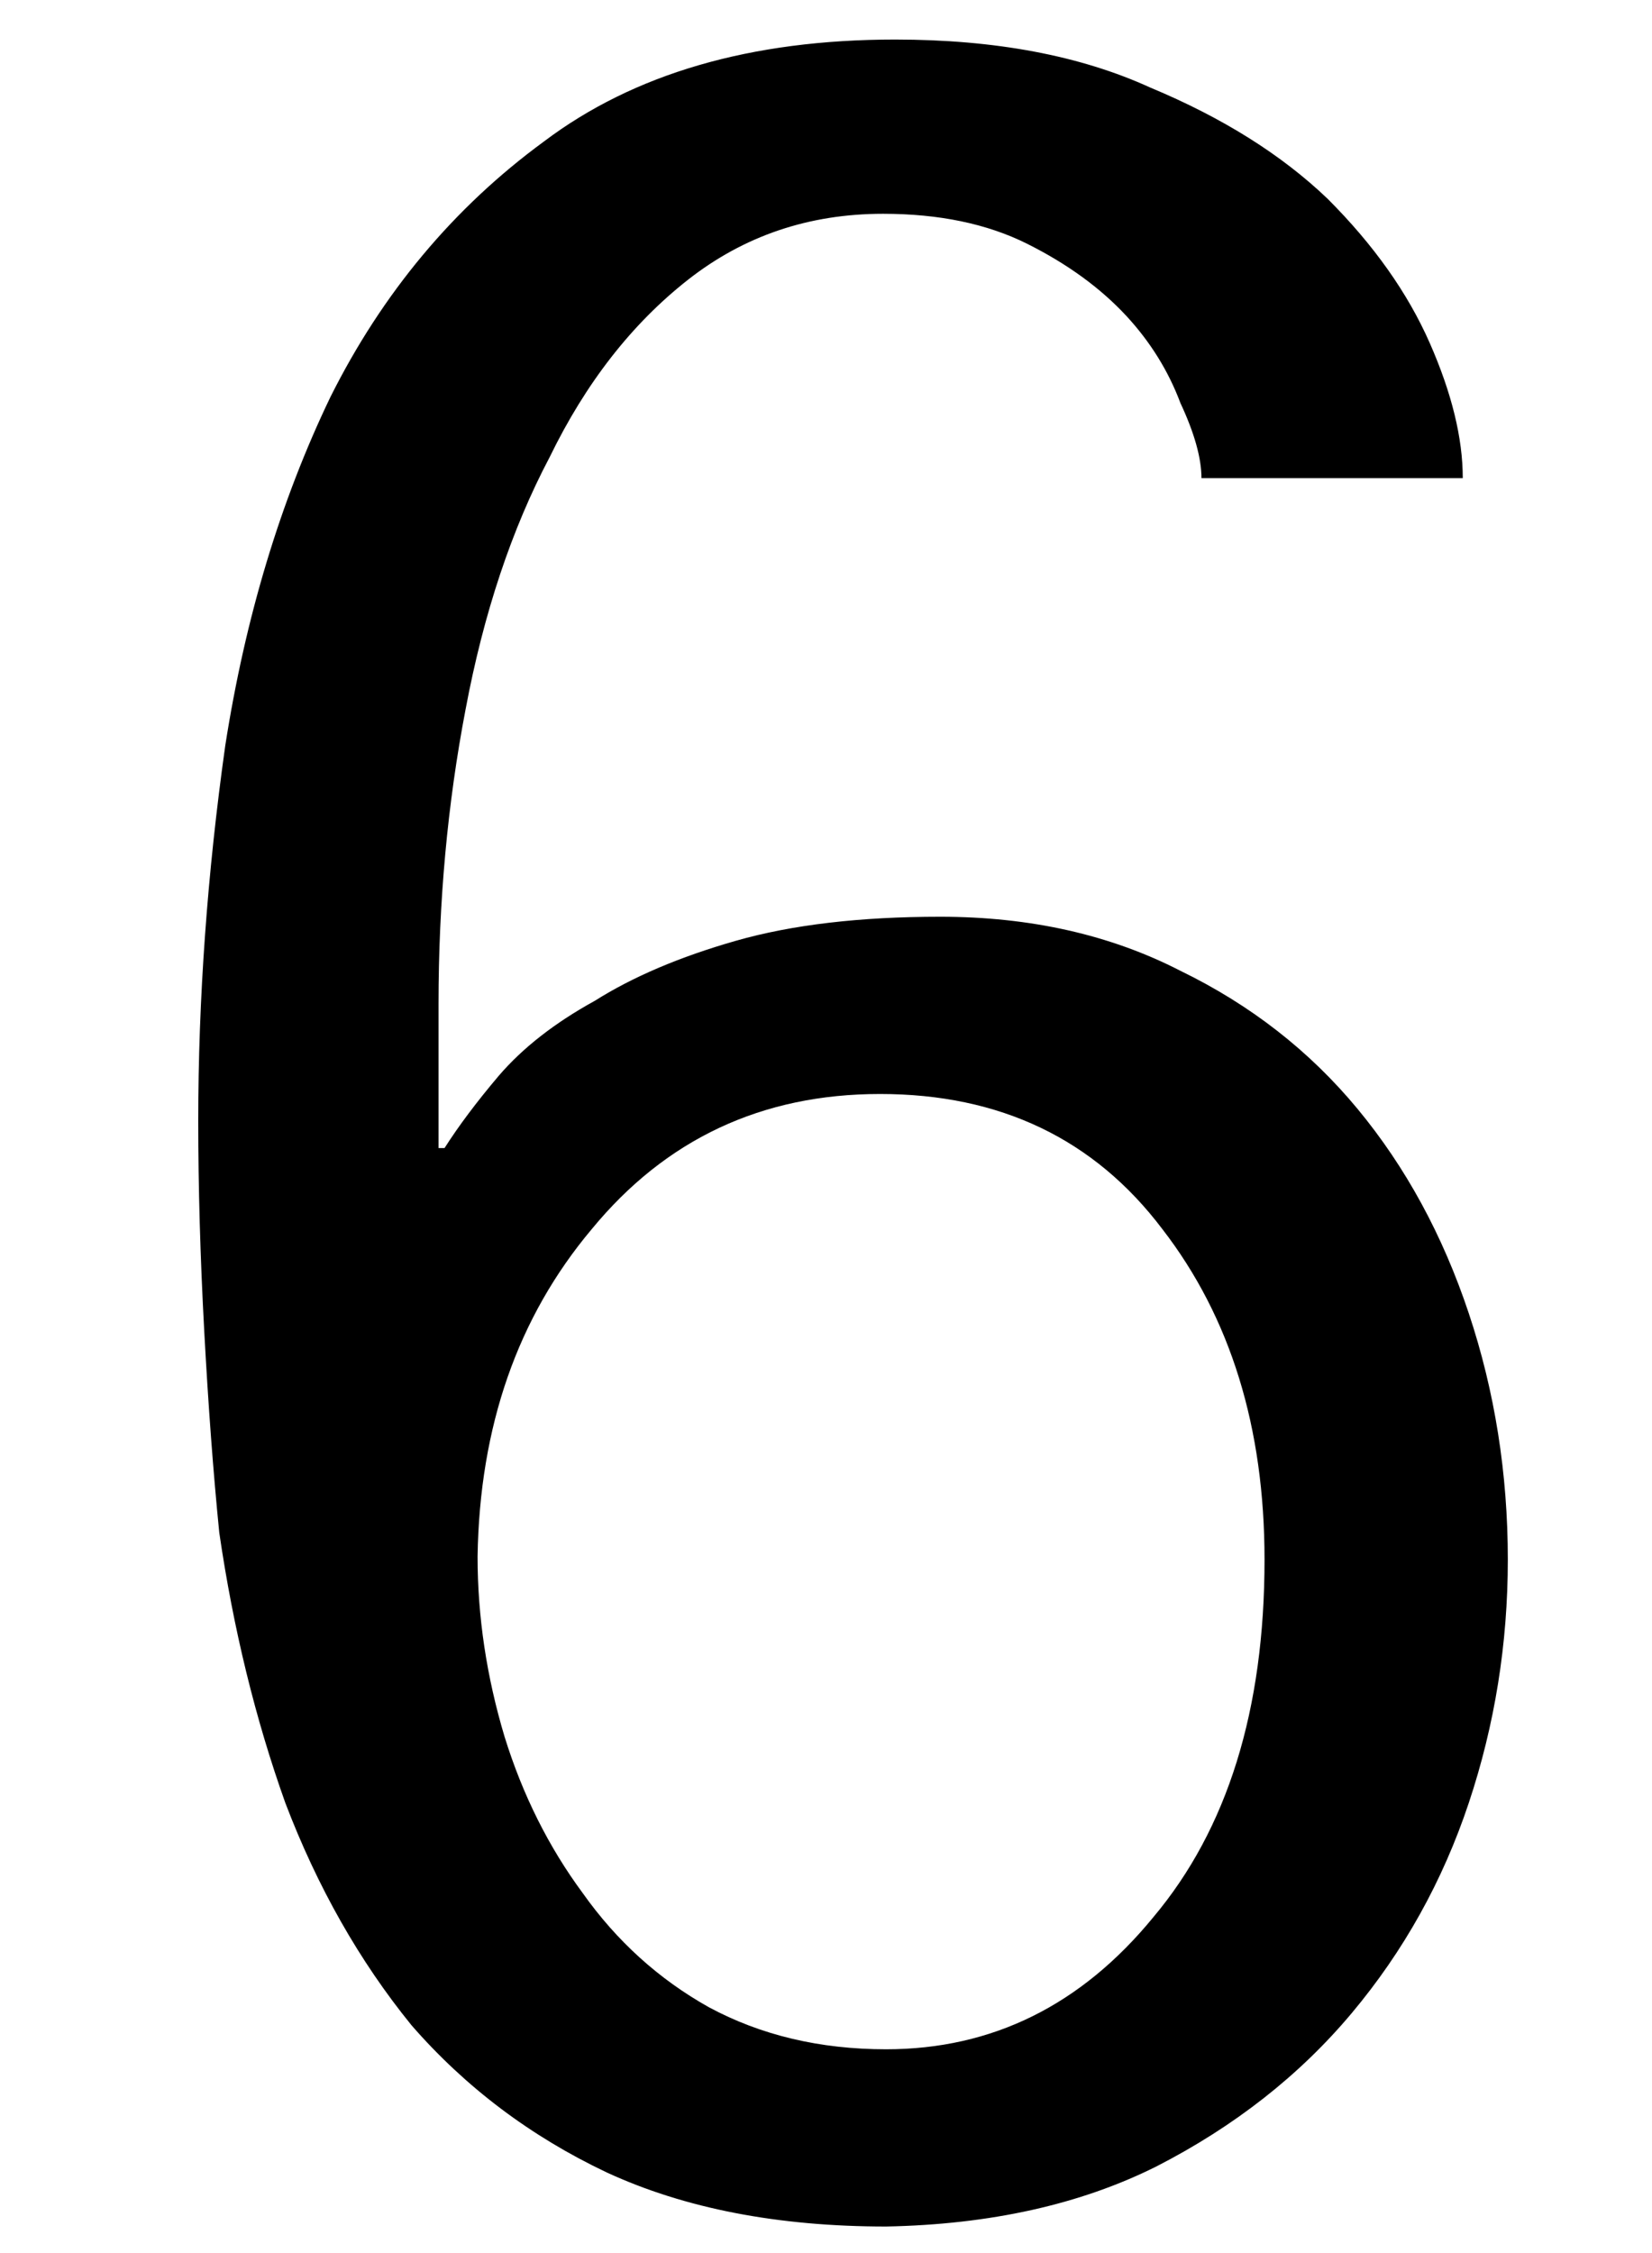<svg width="22" height="30" viewBox="0 0 22 36" fill="none" xmlns="http://www.w3.org/2000/svg">
<path d="M21.896 24.92C21.896 26.264 21.688 27.56 21.272 28.808C20.856 30.056 20.232 31.176 19.4 32.168C18.568 33.16 17.528 33.976 16.28 34.616C15.064 35.224 13.624 35.544 11.96 35.576C10.232 35.576 8.744 35.288 7.496 34.712C6.28 34.136 5.24 33.352 4.376 32.36C3.544 31.336 2.872 30.152 2.36 28.808C1.88 27.464 1.528 26.024 1.304 24.488C1.208 23.528 1.128 22.456 1.064 21.272C1 20.088 0.968 18.968 0.968 17.912C0.968 15.96 1.112 13.96 1.4 11.912C1.72 9.864 2.28 8.008 3.08 6.344C3.912 4.68 5.048 3.32 6.488 2.264C7.928 1.176 9.8 0.632 12.104 0.632C13.704 0.632 15.064 0.888 16.184 1.4C17.336 1.88 18.28 2.472 19.016 3.176C19.752 3.912 20.296 4.68 20.648 5.48C21 6.28 21.176 7 21.176 7.64H17C17 7.32 16.888 6.92 16.664 6.44C16.472 5.928 16.184 5.464 15.8 5.048C15.384 4.6 14.856 4.216 14.216 3.896C13.576 3.576 12.808 3.416 11.912 3.416C10.728 3.416 9.688 3.768 8.792 4.472C7.896 5.176 7.16 6.12 6.584 7.304C5.976 8.456 5.528 9.8 5.24 11.336C4.952 12.84 4.808 14.408 4.808 16.04V18.344H4.904C5.128 17.992 5.416 17.608 5.768 17.192C6.152 16.744 6.664 16.344 7.304 15.992C7.912 15.608 8.664 15.288 9.56 15.032C10.456 14.776 11.544 14.648 12.824 14.648C14.264 14.648 15.544 14.936 16.664 15.512C17.784 16.056 18.728 16.792 19.496 17.72C20.264 18.648 20.856 19.736 21.272 20.984C21.688 22.232 21.896 23.544 21.896 24.92ZM18.008 24.92C18.008 22.808 17.464 21.048 16.376 19.64C15.288 18.2 13.784 17.48 11.864 17.48C9.976 17.48 8.44 18.2 7.256 19.64C6.072 21.048 5.464 22.792 5.432 24.872C5.432 25.832 5.576 26.792 5.864 27.752C6.152 28.68 6.568 29.512 7.112 30.248C7.656 31.016 8.328 31.624 9.128 32.072C9.96 32.52 10.904 32.744 11.96 32.744C13.656 32.744 15.08 32.04 16.232 30.632C17.416 29.224 18.008 27.32 18.008 24.92Z" fill="black"/>
</svg>
